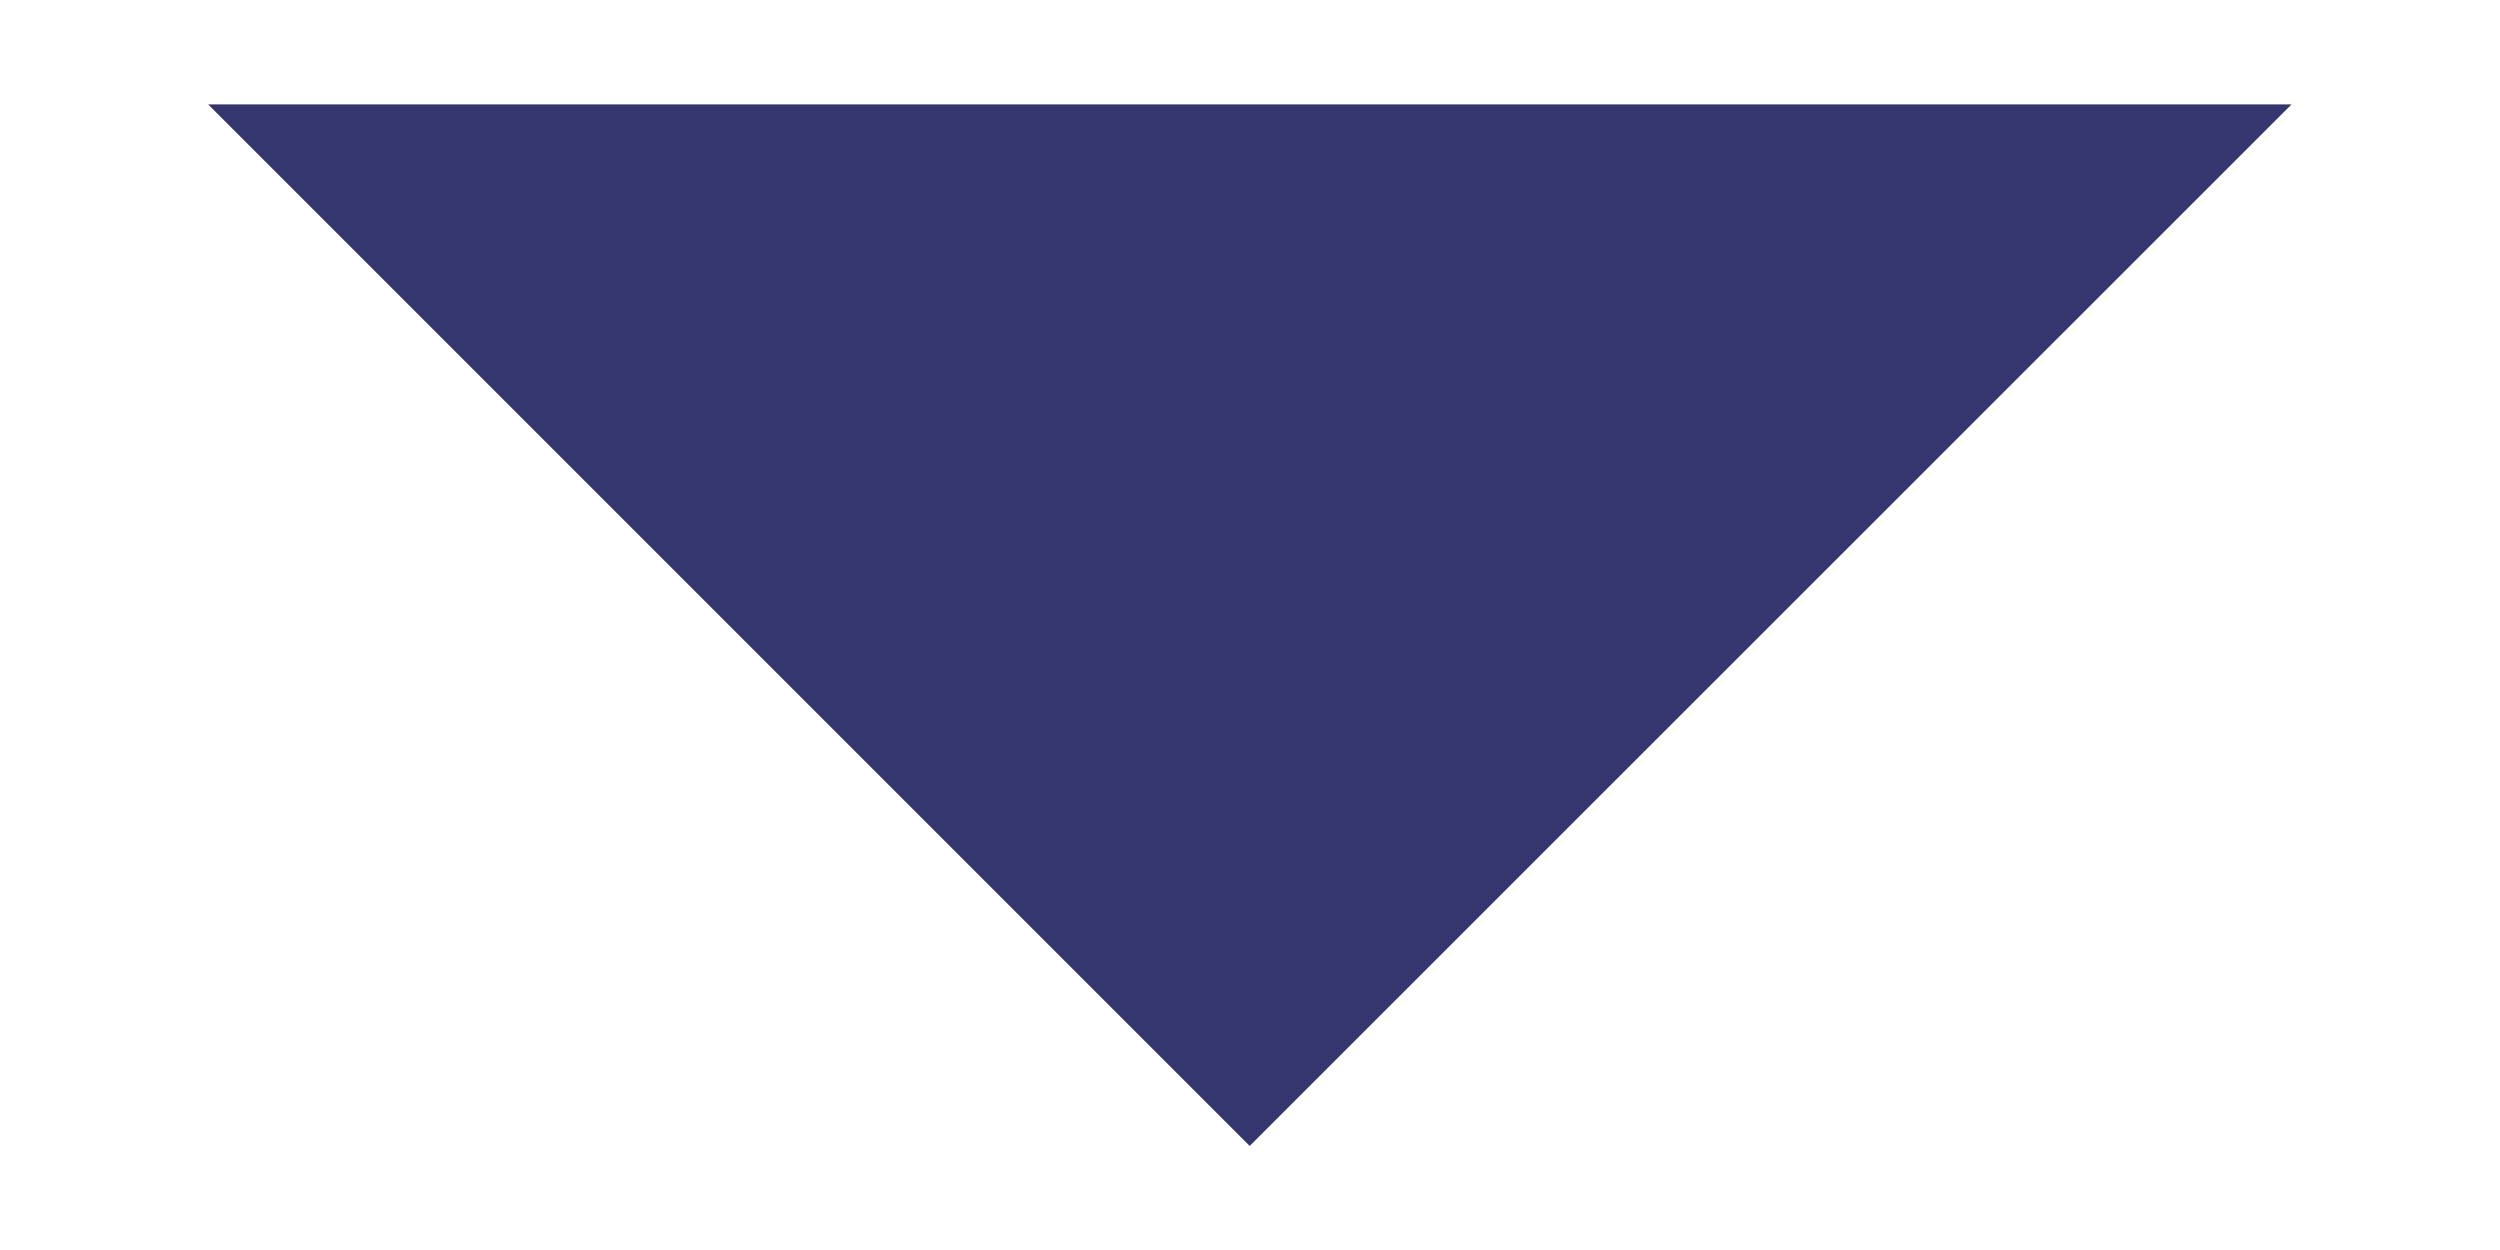 <svg width="8" height="4" viewBox="0 0 8 4" fill="none" xmlns="http://www.w3.org/2000/svg">
<path d="M3.999 3.667L7.333 0.334L0.666 0.334L3.999 3.667Z" fill="#353570" style="fill:#353570;fill-opacity:1;"/>
</svg>
